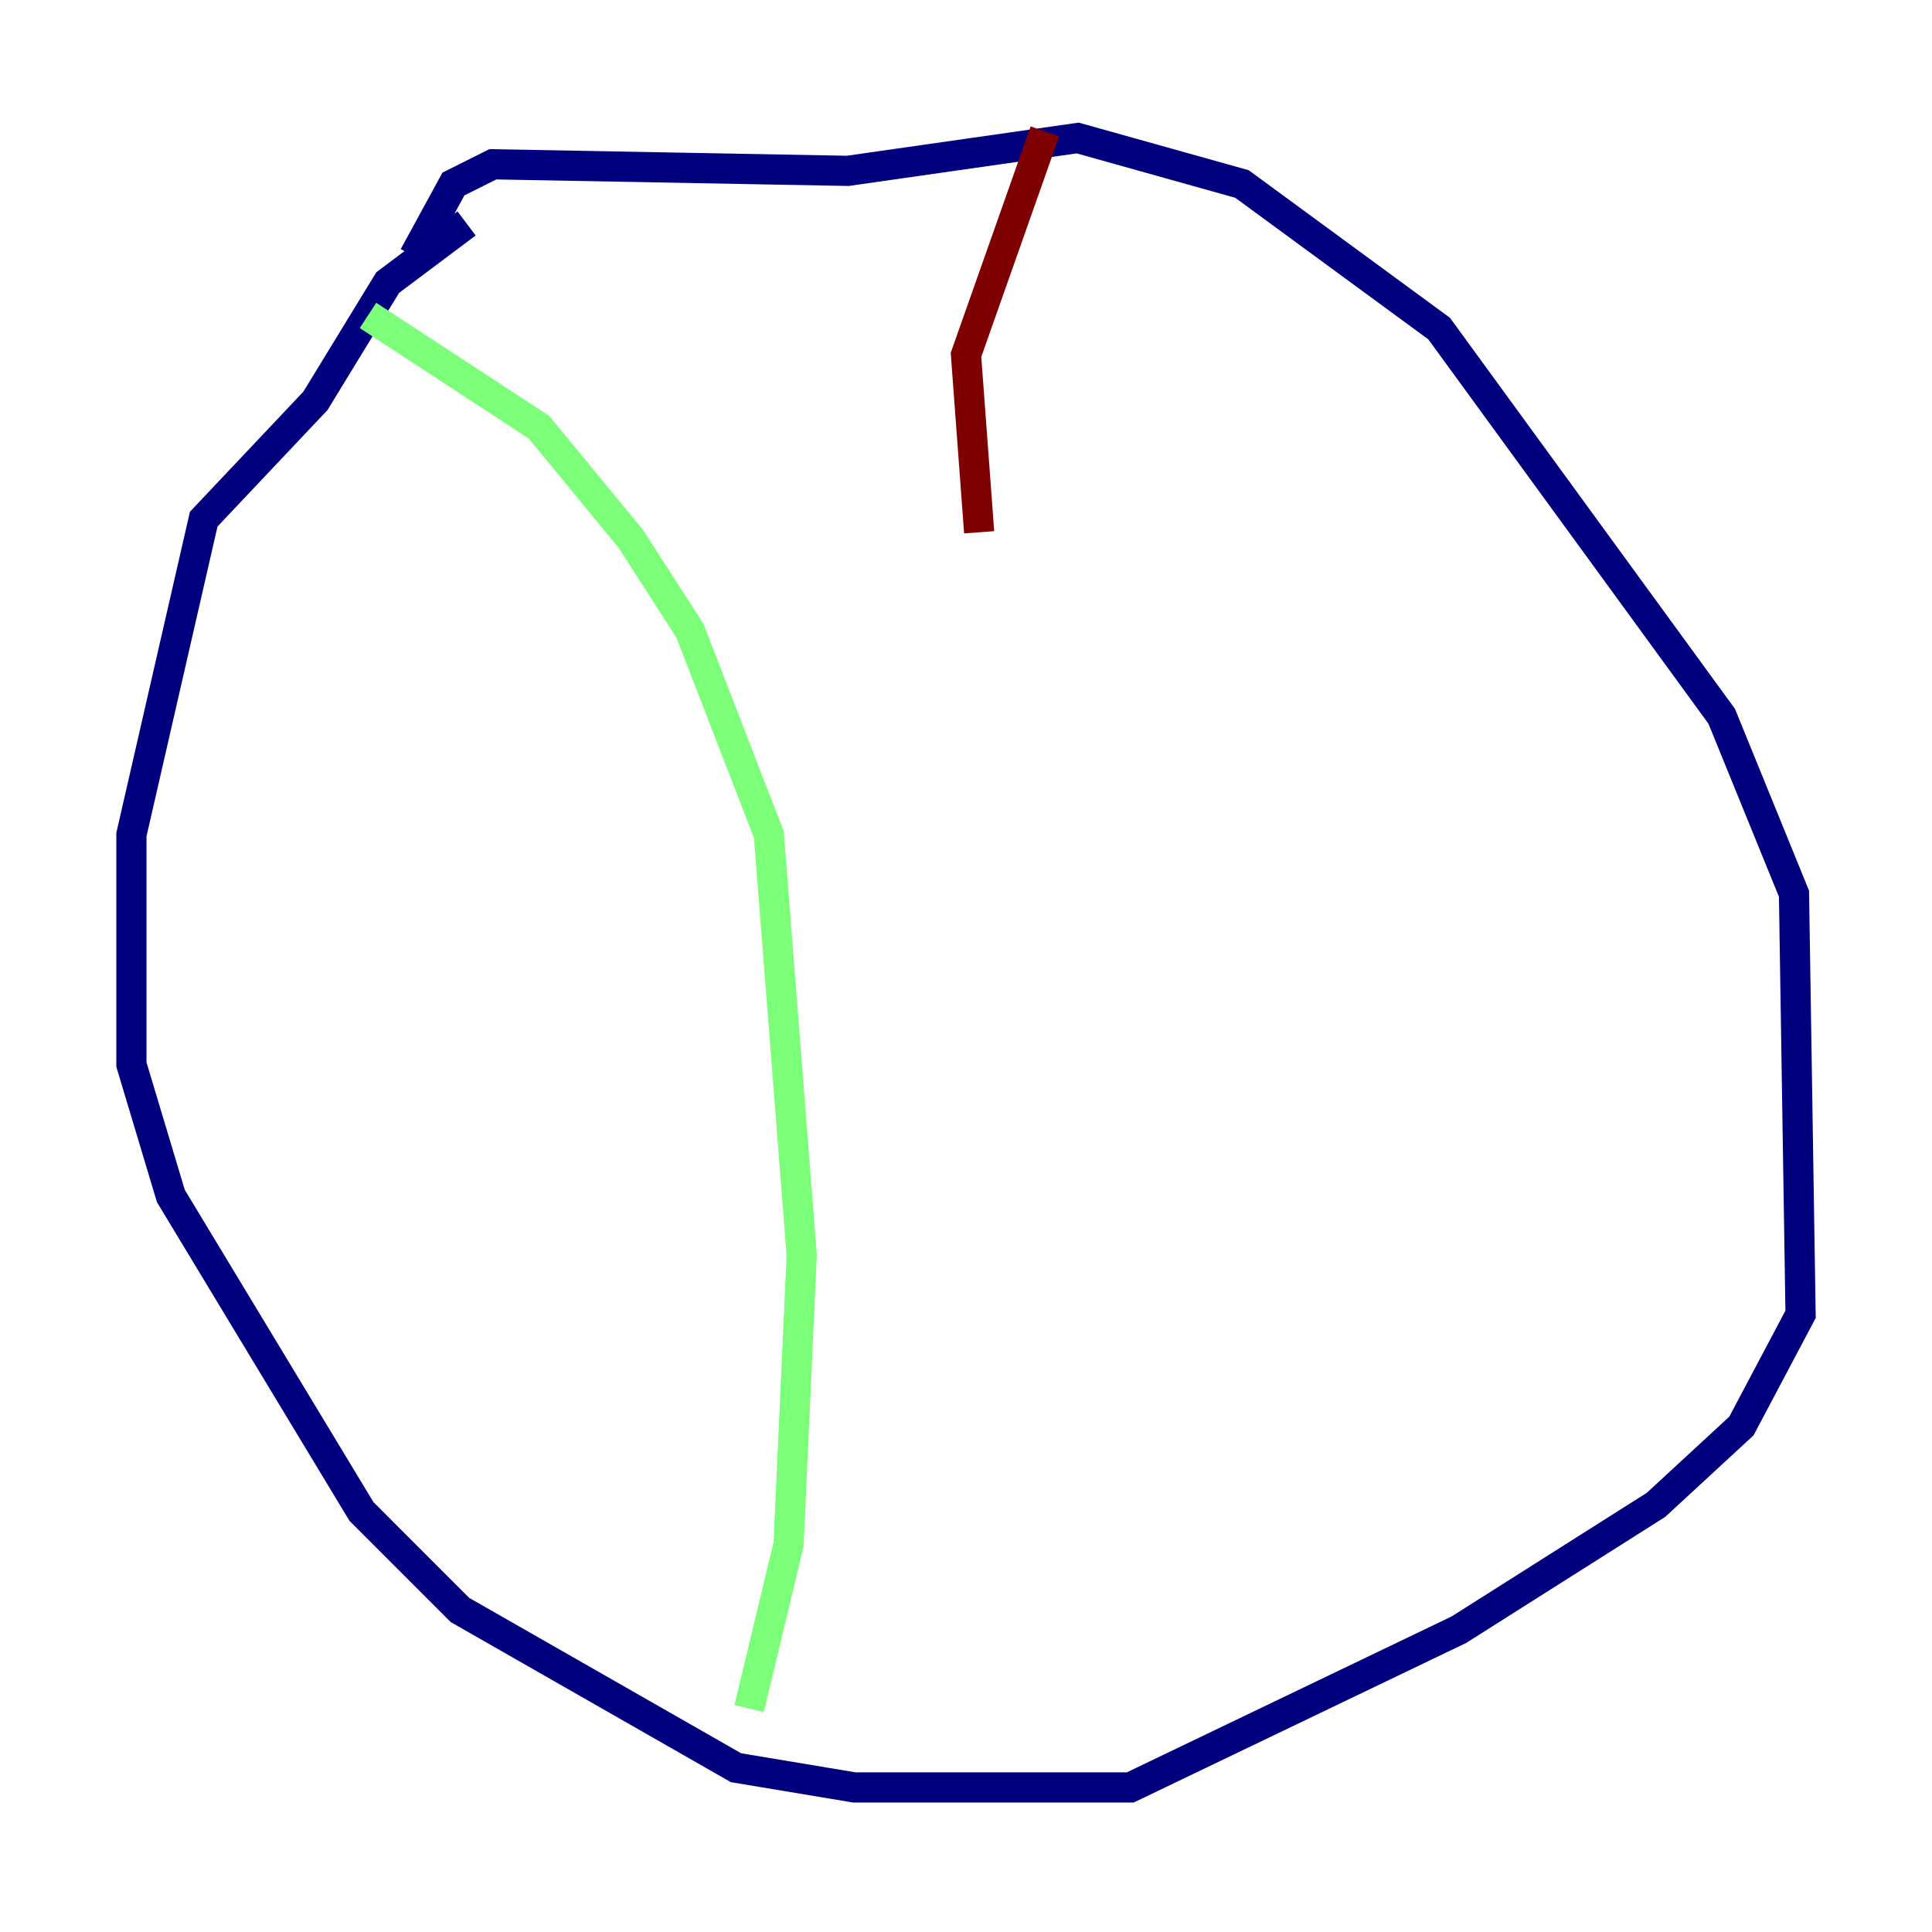 <?xml version="1.0" encoding="utf-8" ?>
<svg baseProfile="tiny" height="128" version="1.2" viewBox="0,0,128,128" width="128" xmlns="http://www.w3.org/2000/svg" xmlns:ev="http://www.w3.org/2001/xml-events" xmlns:xlink="http://www.w3.org/1999/xlink"><defs /><polyline fill="none" points="30.912,14.803 25.687,18.721 20.898,26.558 13.497,34.395 8.707,55.292 8.707,70.531 11.32,79.238 23.946,100.136 30.476,106.667 48.762,117.116 56.599,118.422 74.884,118.422 96.653,107.973 109.714,99.701 115.374,94.476 119.293,87.075 118.857,59.211 114.068,47.456 95.347,21.769 82.286,12.191 71.401,9.143 56.163,11.32 32.653,10.884 30.041,12.191 27.429,16.98" stroke="#00007f" stroke-width="2" /><polyline fill="none" points="24.381,20.898 35.701,28.299 41.796,35.701 45.714,41.796 50.939,55.292 53.116,83.156 52.245,102.313 49.633,113.197" stroke="#7cff79" stroke-width="2" /><polyline fill="none" points="69.225,8.707 64.0,23.51 64.871,35.265" stroke="#7f0000" stroke-width="2" /></svg>